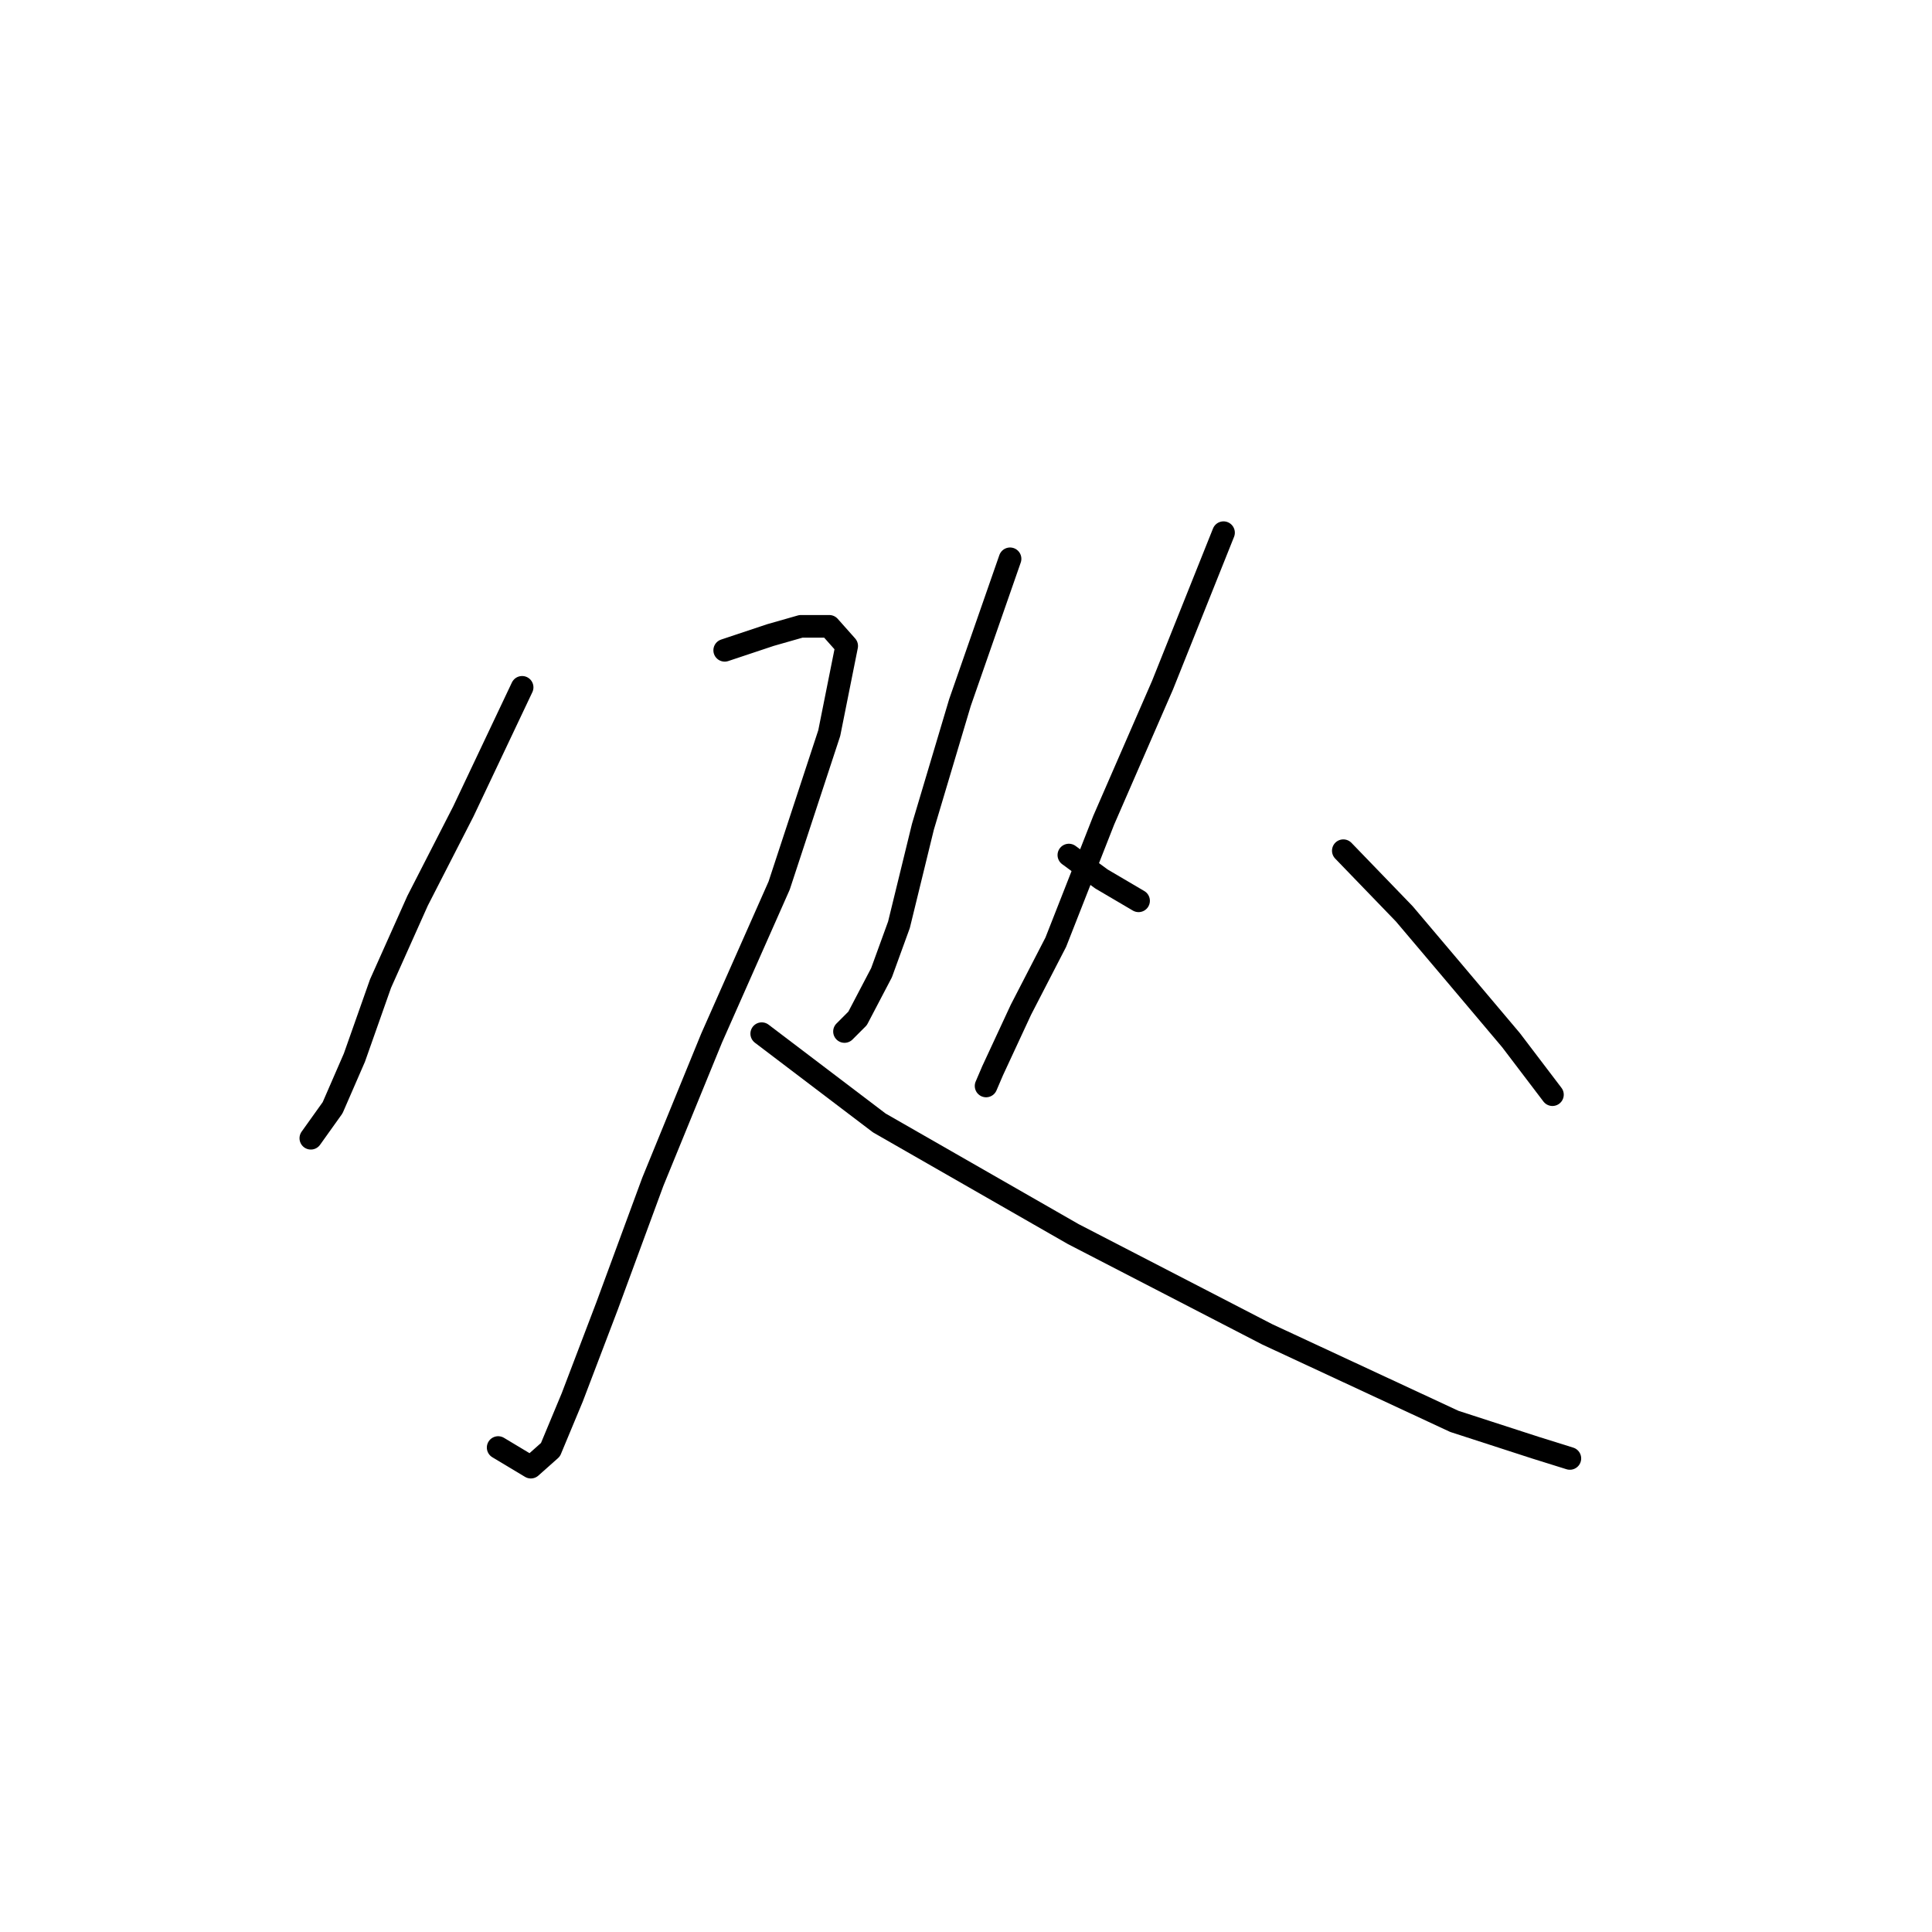<?xml version="1.0" standalone="no"?>
    <svg width="256" height="256" xmlns="http://www.w3.org/2000/svg" version="1.1">
    <polyline stroke="black" stroke-width="3" stroke-linecap="round" fill="transparent" stroke-linejoin="round" points="69.184 91.076 61.391 107.527 55.33 119.361 50.423 130.329 46.96 140.143 44.073 146.781 41.187 150.822 41.187 150.822 " />
        <polyline stroke="black" stroke-width="3" stroke-linecap="round" fill="transparent" stroke-linejoin="round" points="96.027 86.169 102.088 84.148 106.129 82.994 109.881 82.994 112.19 85.592 109.881 97.137 103.242 117.341 94.295 137.545 86.502 156.594 80.441 173.046 75.823 185.169 72.936 192.096 70.339 194.405 66.009 191.807 66.009 191.807 " />
        <polyline stroke="black" stroke-width="3" stroke-linecap="round" fill="transparent" stroke-linejoin="round" points="100.933 136.968 116.519 148.801 142.207 163.521 167.895 176.798 192.717 188.344 203.397 191.807 208.015 193.25 208.015 193.25 " />
        <polyline stroke="black" stroke-width="3" stroke-linecap="round" fill="transparent" stroke-linejoin="round" points="133.837 74.046 127.199 93.096 122.292 109.548 119.117 122.536 116.808 128.886 113.633 134.947 111.901 136.679 111.901 136.679 " />
        <polyline stroke="black" stroke-width="3" stroke-linecap="round" fill="transparent" stroke-linejoin="round" points="141.63 113.3 145.959 116.475 150.866 119.361 150.866 119.361 " />
        <polyline stroke="black" stroke-width="3" stroke-linecap="round" fill="transparent" stroke-linejoin="round" points="162.123 70.583 154.041 90.787 146.248 108.682 139.898 124.845 135.28 133.793 131.528 141.874 130.662 143.895 130.662 143.895 " />
        <polyline stroke="black" stroke-width="3" stroke-linecap="round" fill="transparent" stroke-linejoin="round" points="177.997 112.723 186.079 121.093 192.429 128.597 200.222 137.833 205.706 145.049 205.706 145.049 " />
        </svg>